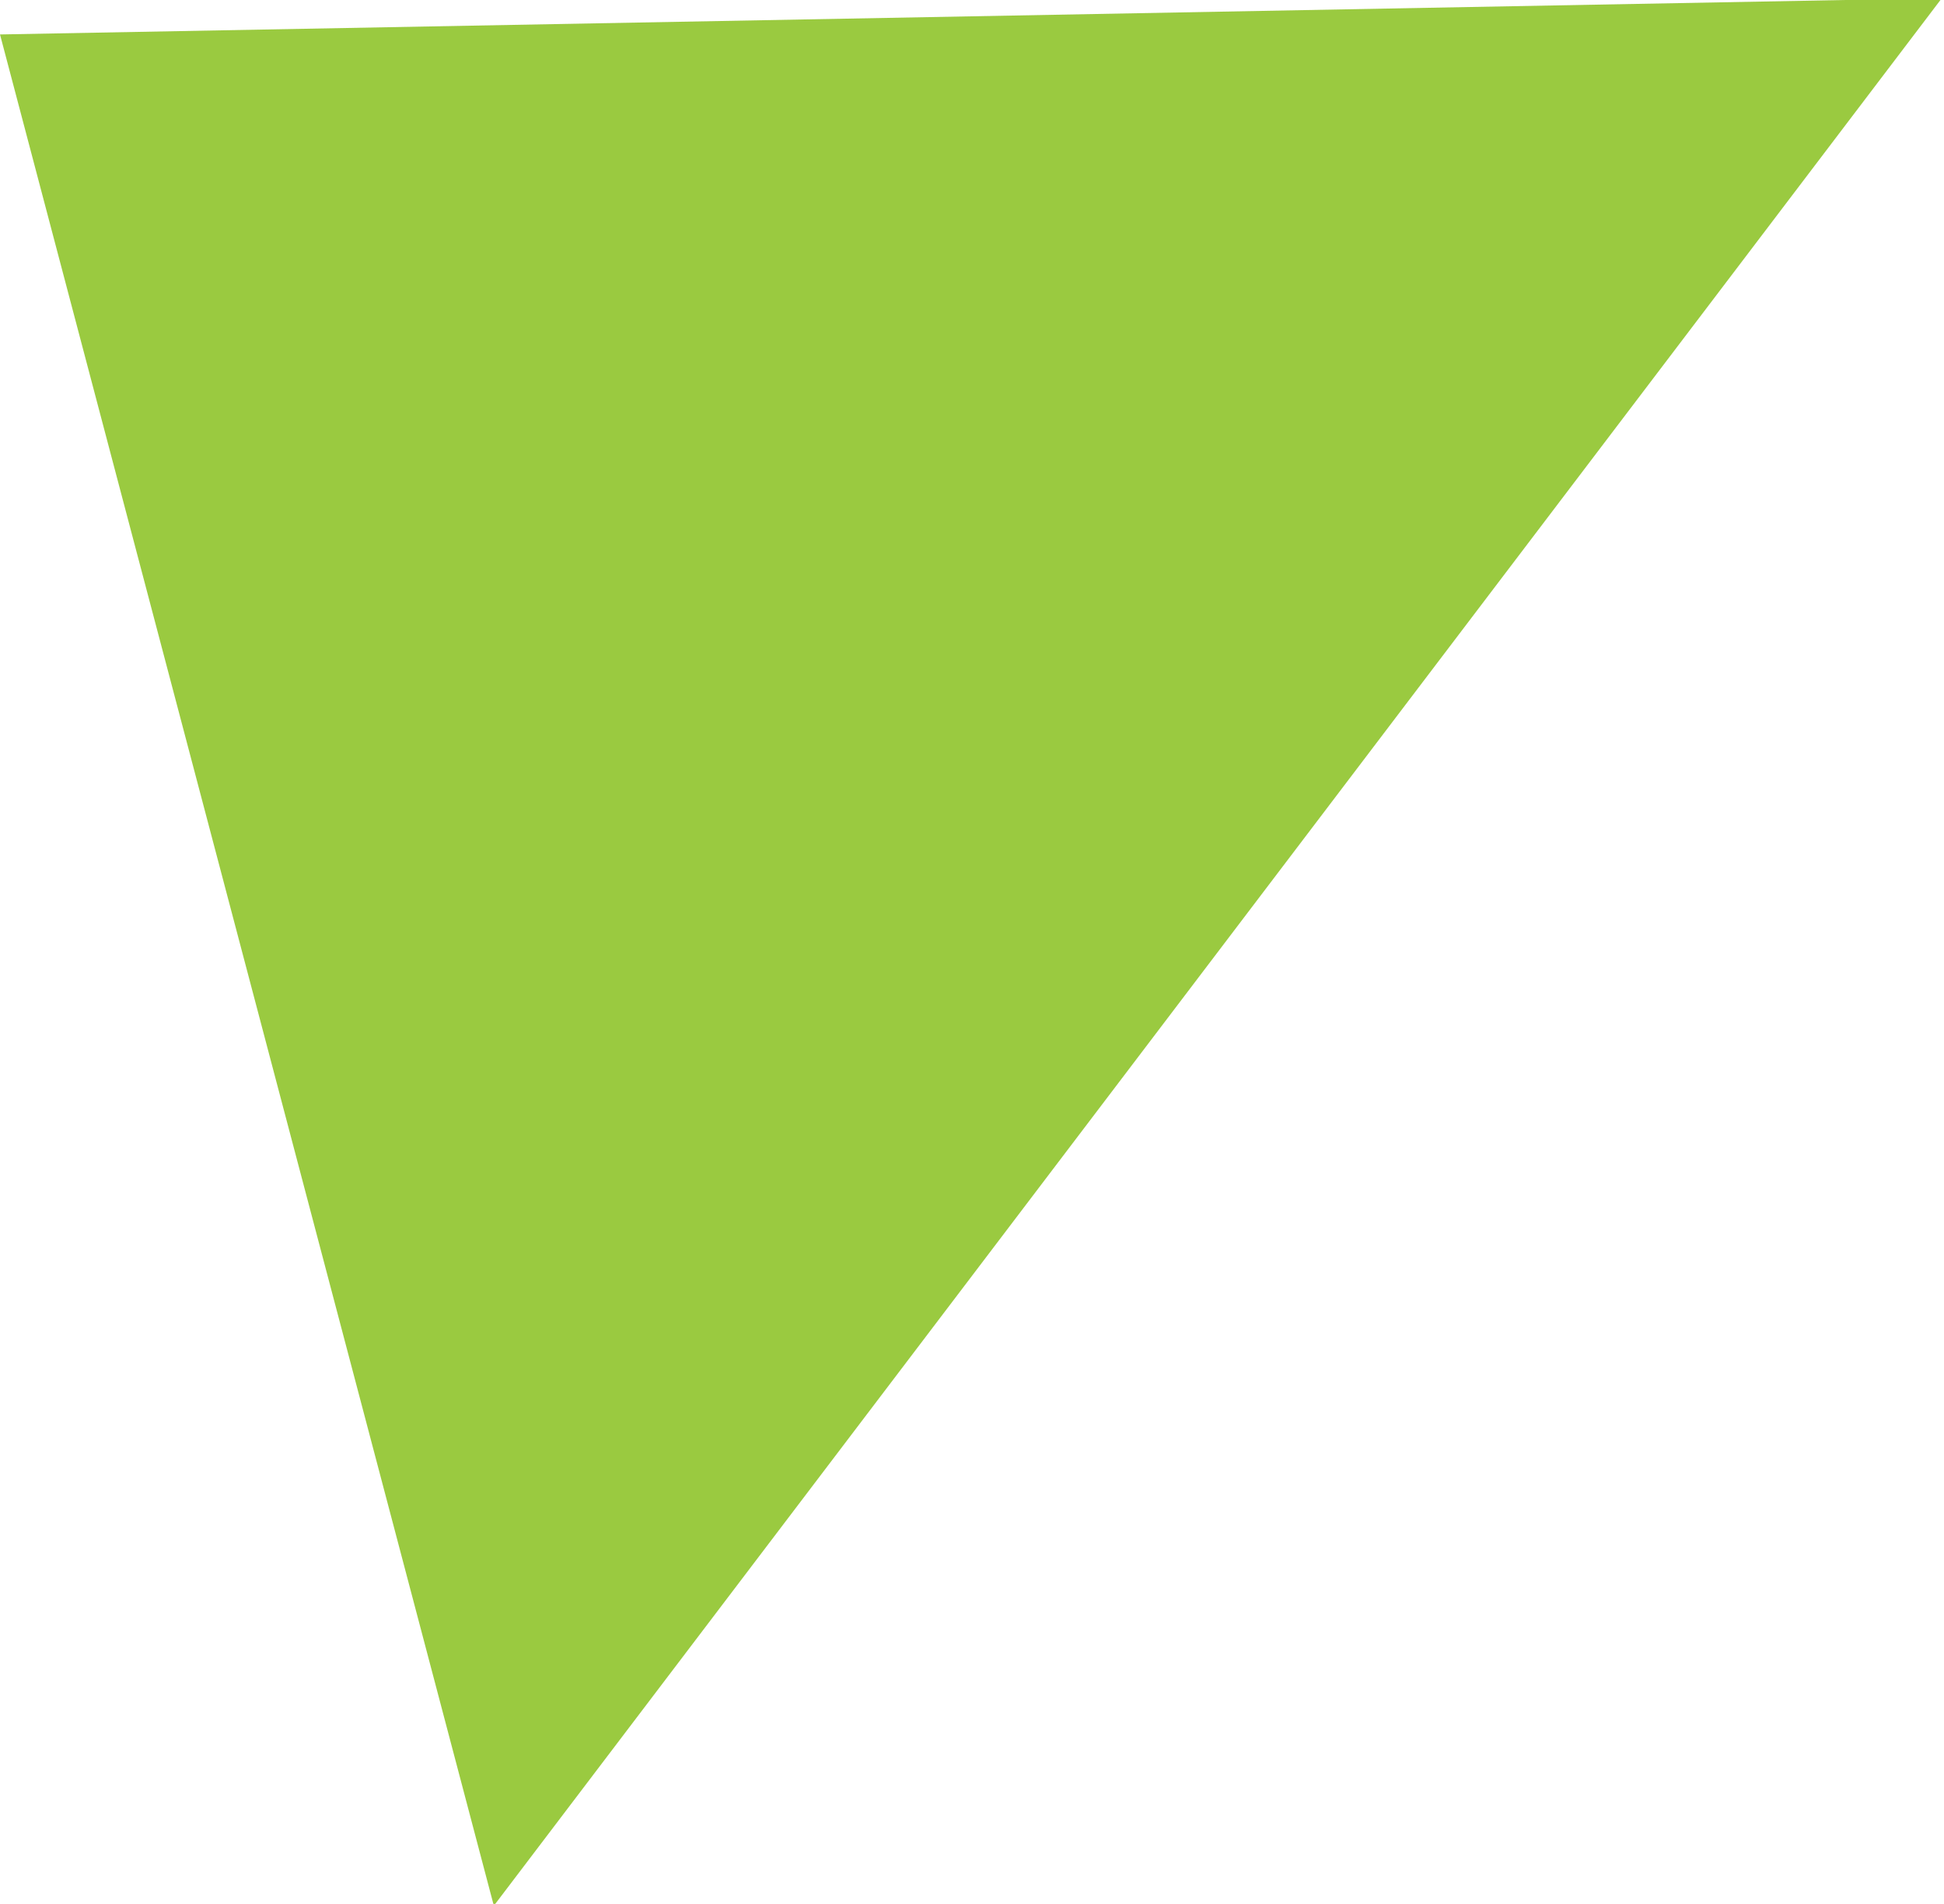 <svg xmlns="http://www.w3.org/2000/svg" xmlns:xlink="http://www.w3.org/1999/xlink" width="10.719" height="10.5" viewBox="0 0 10.719 10.5">
  <defs>
    <style>
      .cls-1 {
        fill: #9aca40;
        fill-rule: evenodd;
        filter: url(#filter);
      }
    </style>
    <filter id="filter" x="785" y="3502.28" width="10.719" height="10.5" filterUnits="userSpaceOnUse">
      <feFlood result="flood" flood-color="#76a1cc"/>
      <feComposite result="composite" operator="in" in2="SourceGraphic"/>
      <feBlend result="blend" in2="SourceGraphic"/>
    </filter>
  </defs>
  <path id="Shape_3_copy_3" data-name="Shape 3 copy 3" class="cls-1" d="M785,3502.47l10.707-.2-7.984,10.52L785,3502.47" transform="translate(-785 -3502.28)"/>
</svg>

